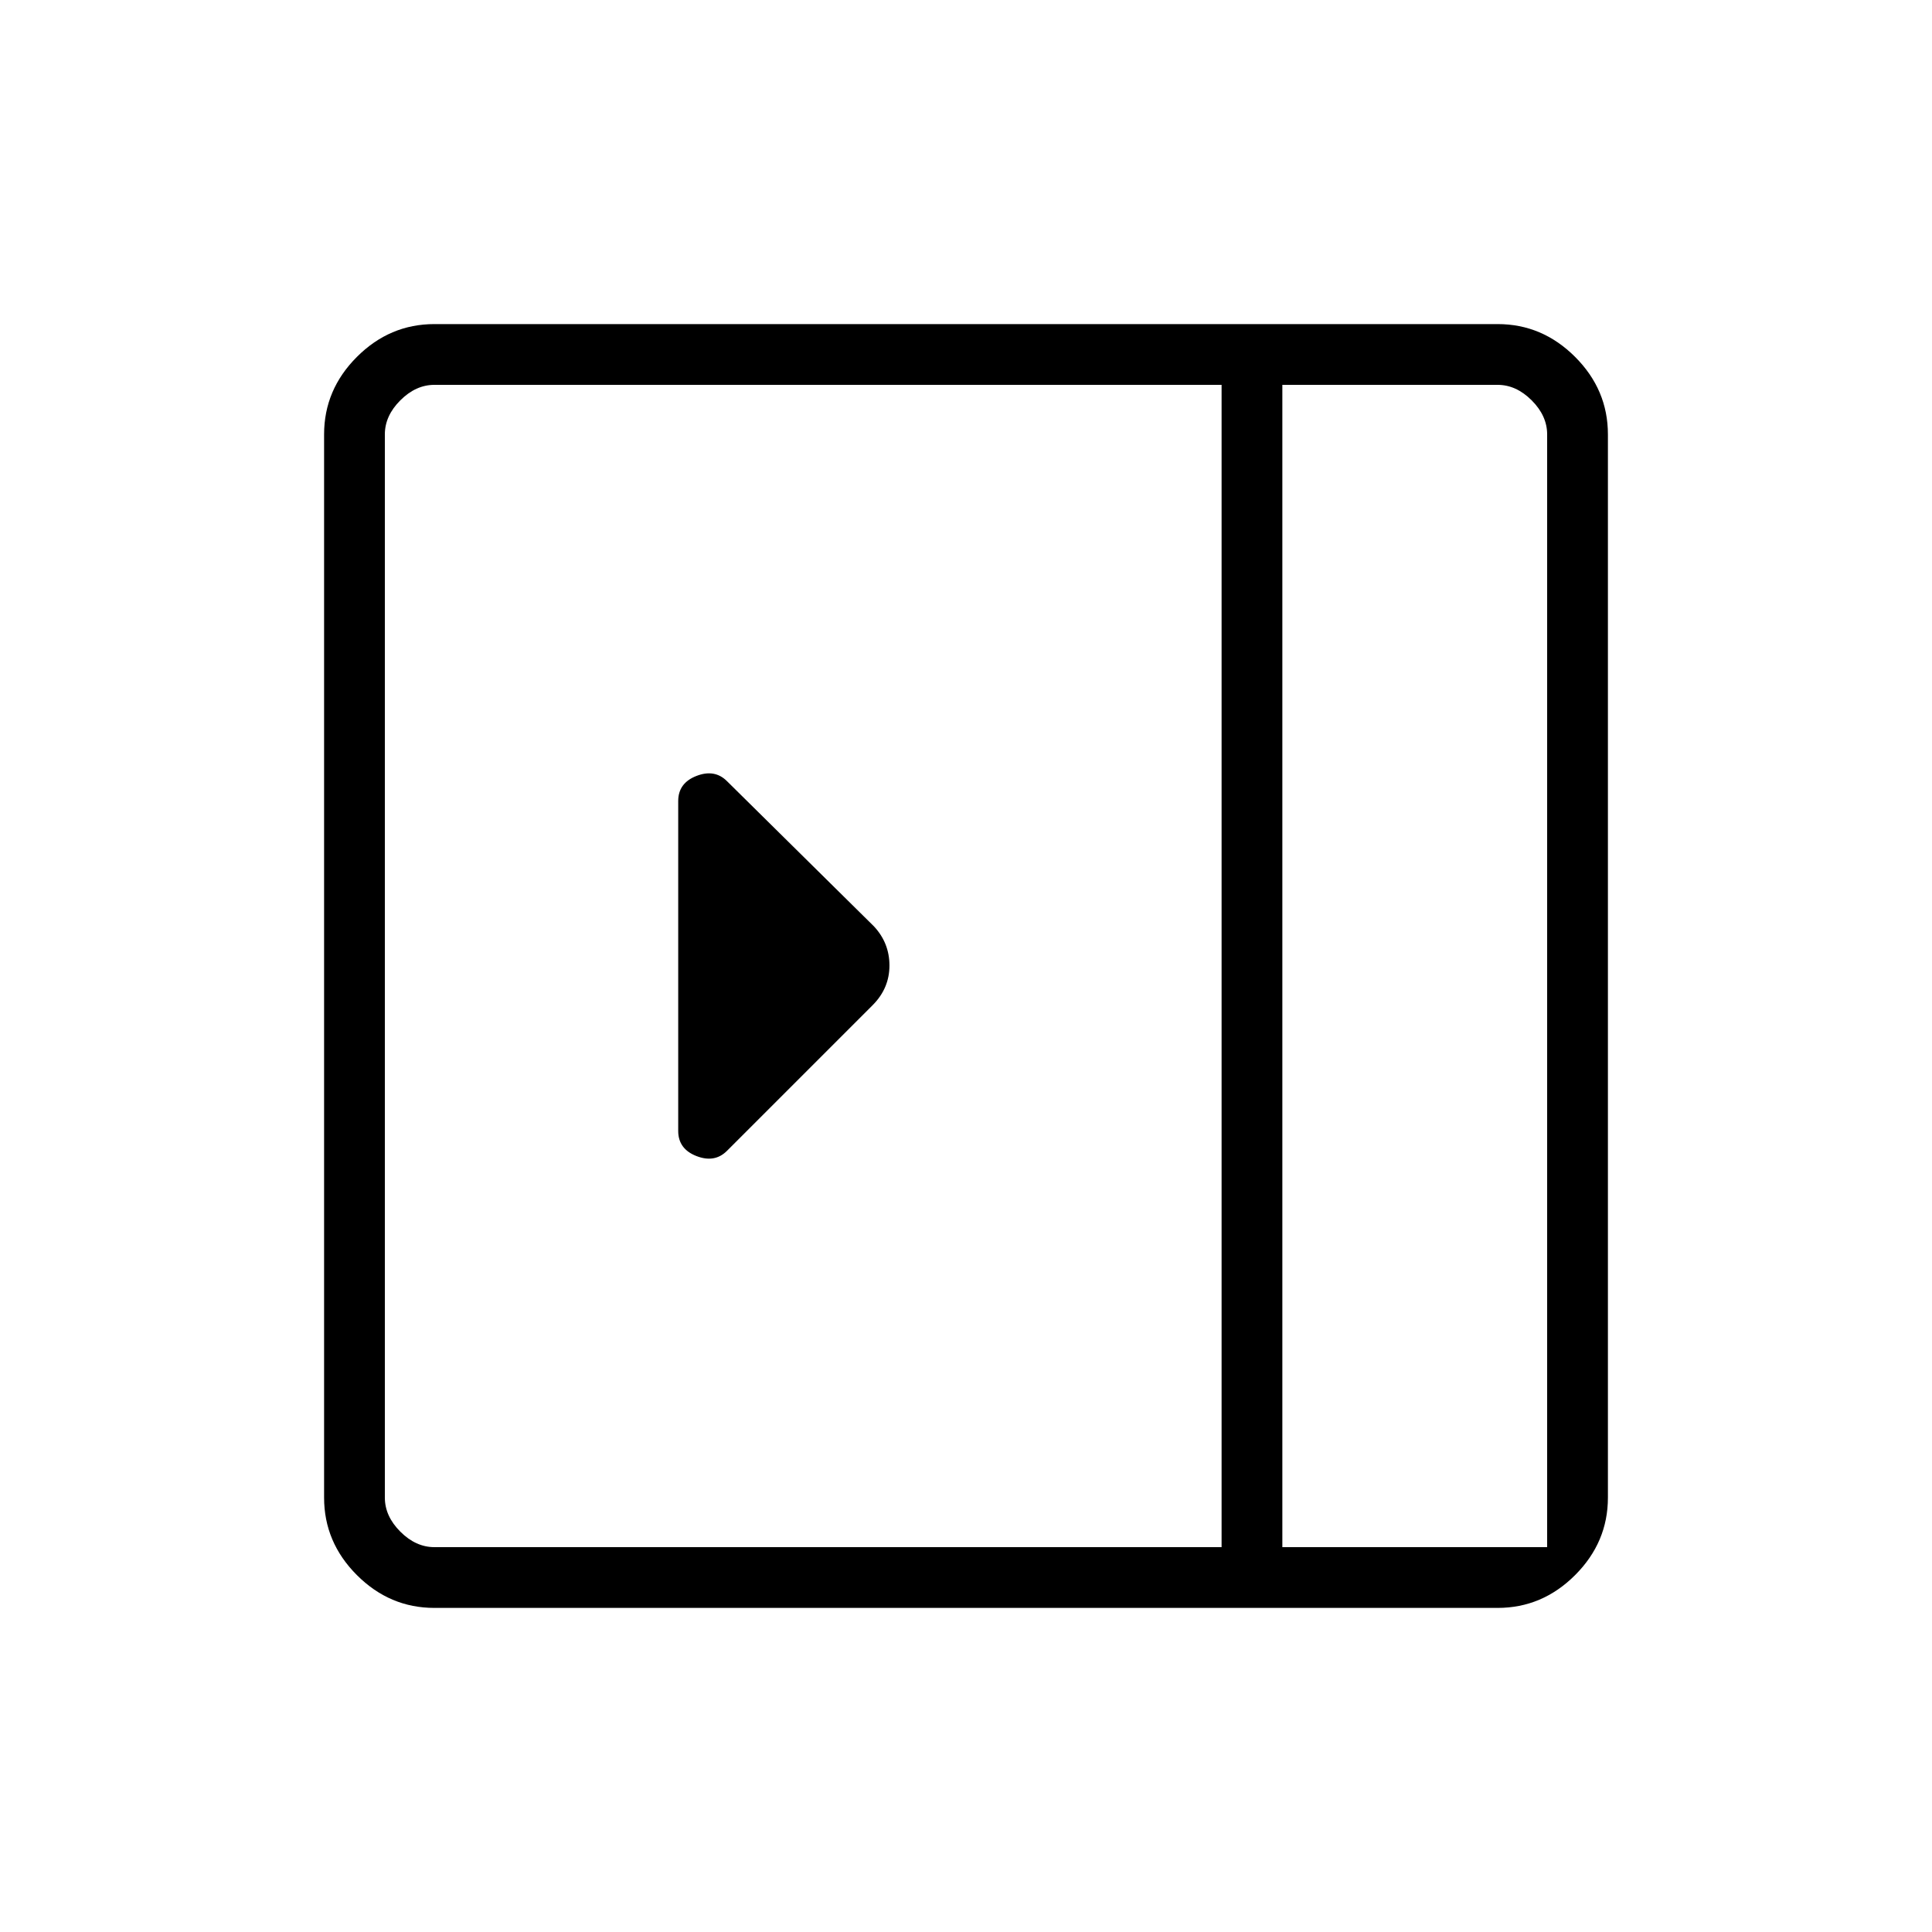<svg xmlns="http://www.w3.org/2000/svg" height="48" viewBox="0 96 960 960" width="48"><path d="M337 657.962q0 8.948 9.057 12.474 9.058 3.526 15.174-2.59l72.537-72.538q8.193-8.332 8.193-19.549 0-11.217-7.73-19.49l-73-72.115q-6.116-6.116-15.174-2.59Q337 485.09 337 494.038v163.924Zm-121.154 237q-22.204 0-38.506-16.302t-16.302-38.506V311.846q0-22.204 16.302-38.506t38.506-16.302h528.308q22.204 0 38.506 16.302t16.302 38.506v528.308q0 22.204-16.302 38.506t-38.506 16.302H215.846Zm421.346-30.193h131.577V311.846q0-9.231-7.692-16.923-7.692-7.692-16.923-7.692H637.192v577.538Zm-30.192 0V287.231H215.846q-9.231 0-16.923 7.692-7.692 7.692-7.692 16.923v528.308q0 9.231 7.692 16.923 7.692 7.692 16.923 7.692H607Zm30.192 0h131.577-131.577Z"/></svg>